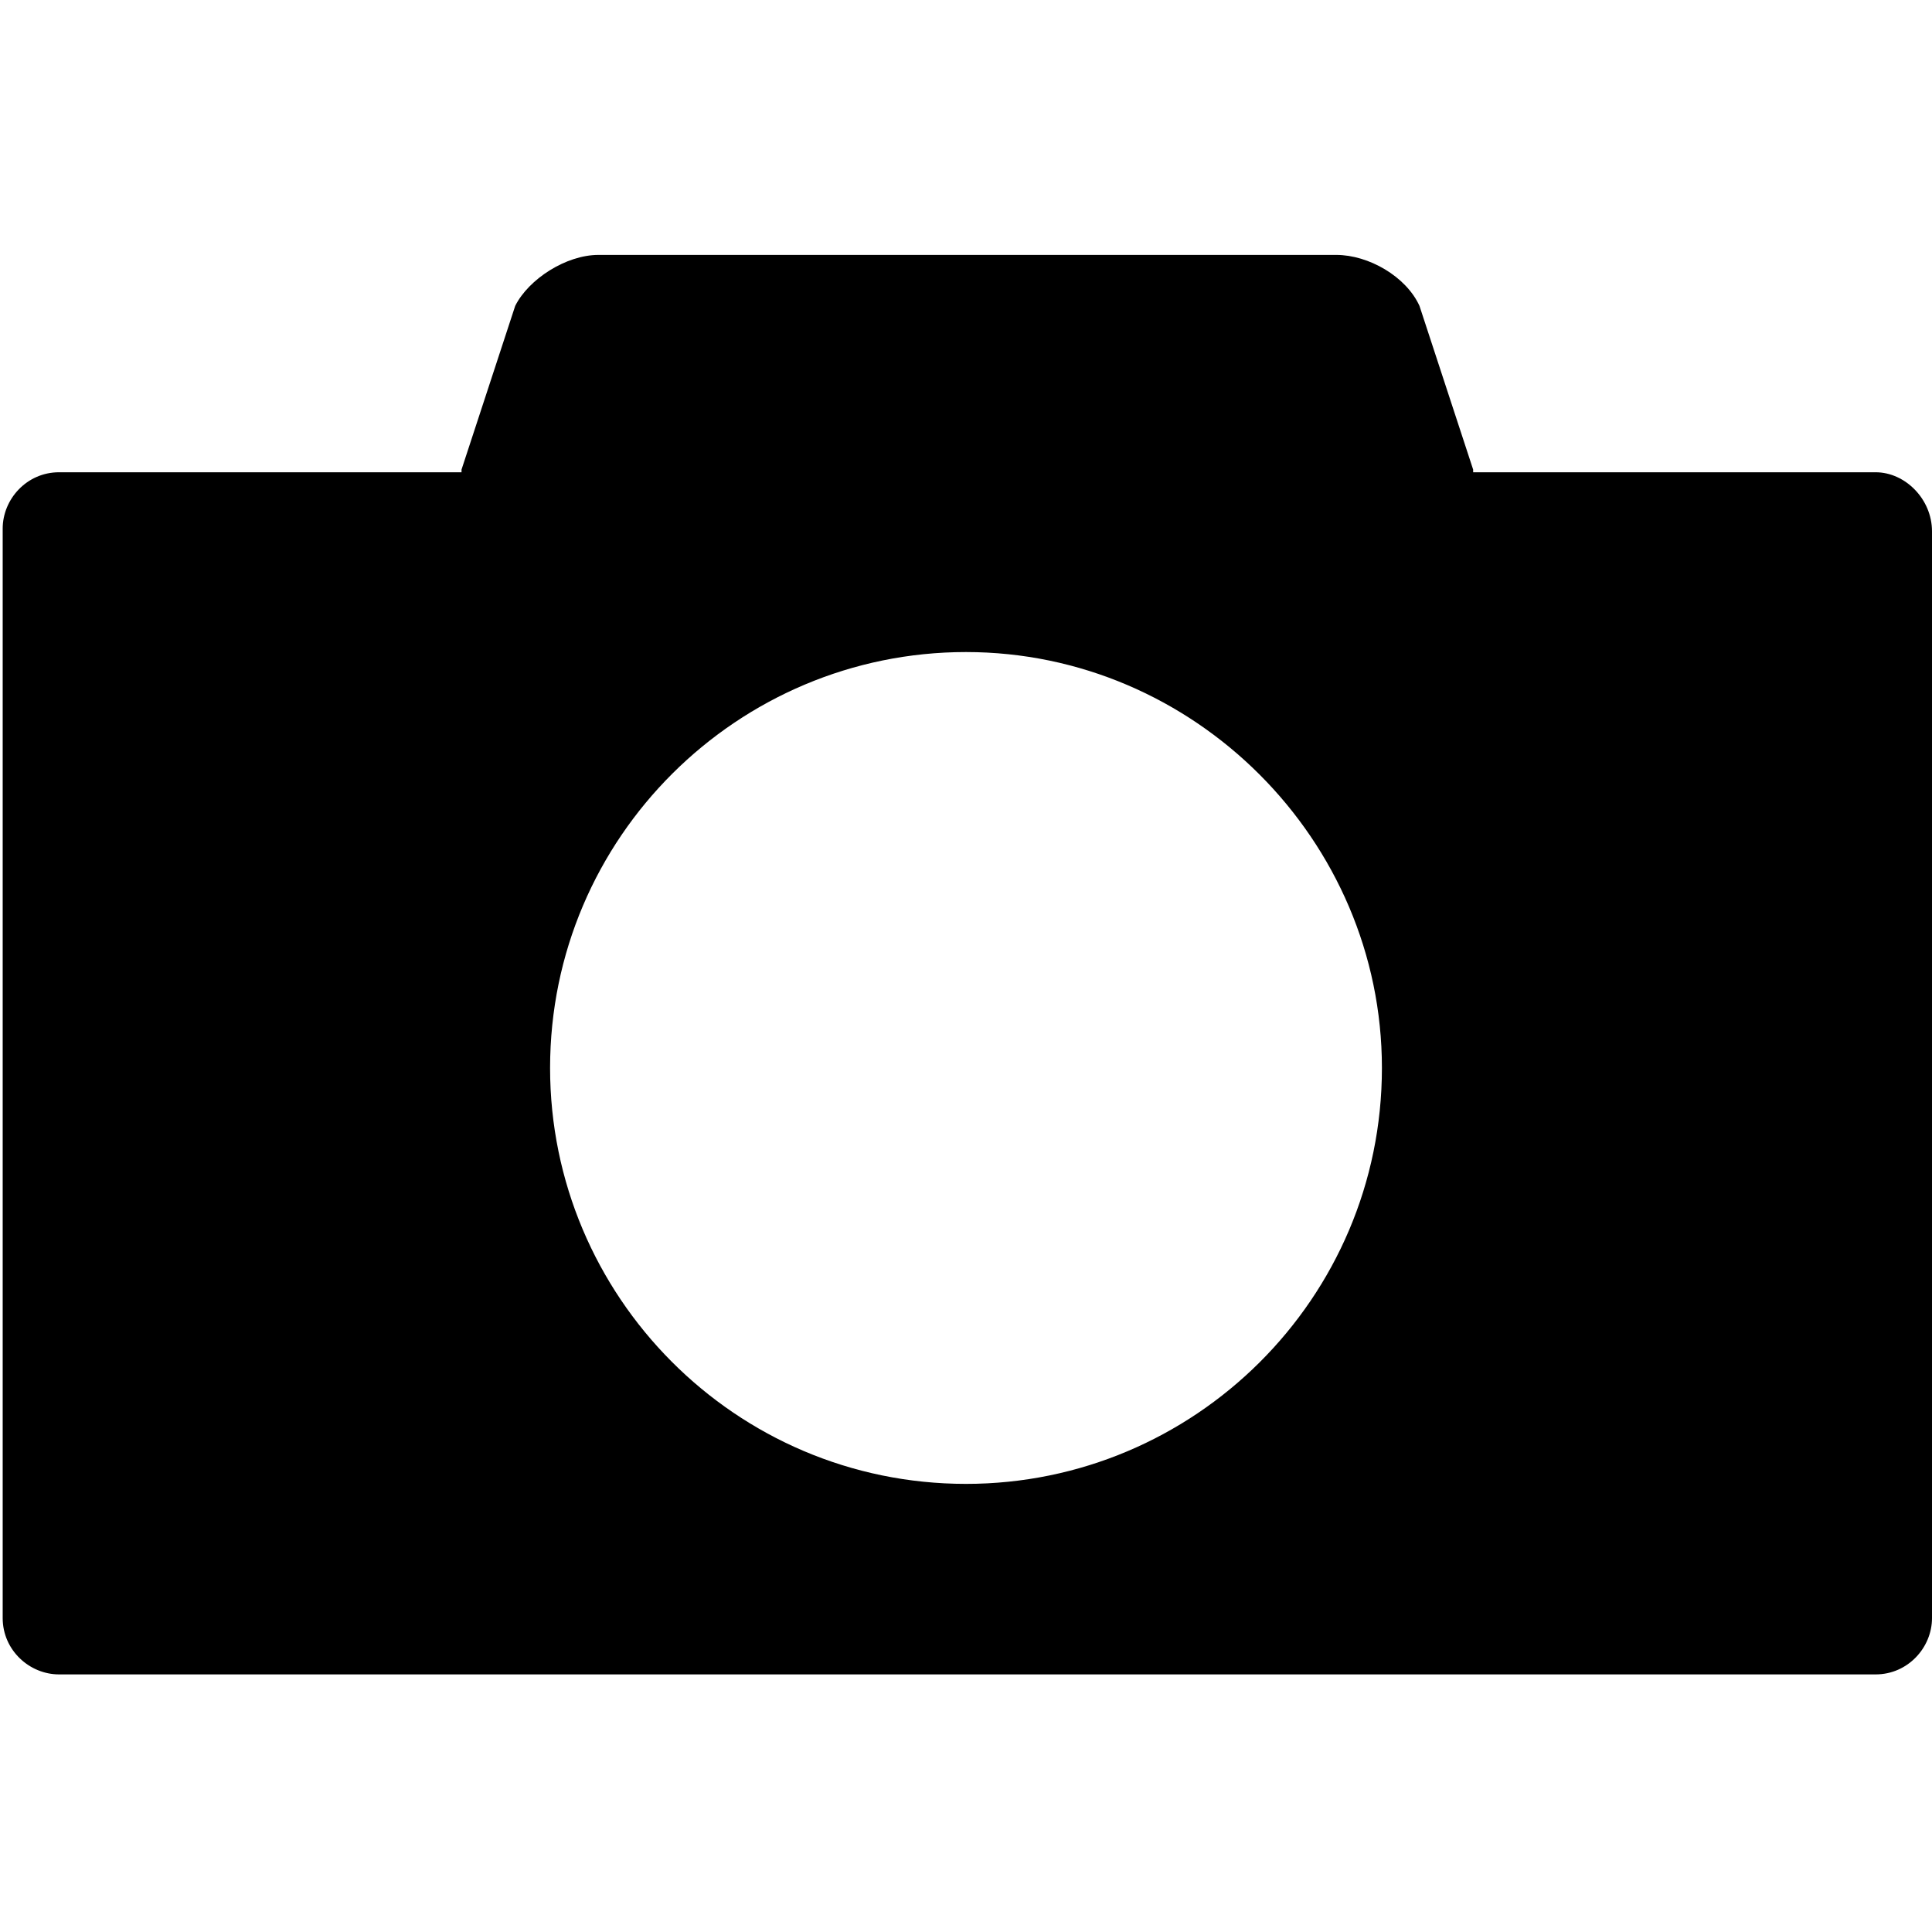 <?xml version="1.0" encoding="utf-8"?>
<!-- Generator: Adobe Illustrator 19.2.1, SVG Export Plug-In . SVG Version: 6.00 Build 0)  -->
<!DOCTYPE svg PUBLIC "-//W3C//DTD SVG 1.1//EN" "http://www.w3.org/Graphics/SVG/1.1/DTD/svg11.dtd">
<svg version="1.1" id="レイヤー_1" xmlns="http://www.w3.org/2000/svg" xmlns:xlink="http://www.w3.org/1999/xlink" x="0px"
	 y="0px" width="72px" height="72px" viewBox="0 0 72 72" enable-background="new 0 0 72 72" xml:space="preserve">
<g>
	<path d="M69.9,17.6h-15c0,0,0,0,0-0.1l-2-6.1c-0.5-1.1-1.9-1.9-3.1-1.9H22.3c-1.2,0-2.6,0.9-3.1,1.9l-2,6.1c0,0,0,0,0,0.1H2.2
		c-1.2,0-2.1,1-2.1,2.1v40.6c0,1.2,1,2.1,2.1,2.1h67.7c1.2,0,2.1-1,2.1-2.1V19.8C72,18.6,71,17.6,69.9,17.6z M36,55.3
		c-8.6,0-15.5-7-15.5-15.5c0-8.6,7-15.5,15.5-15.5s15.5,7,15.5,15.5C51.5,48.4,44.5,55.3,36,55.3z"/>
</g>
</svg>

